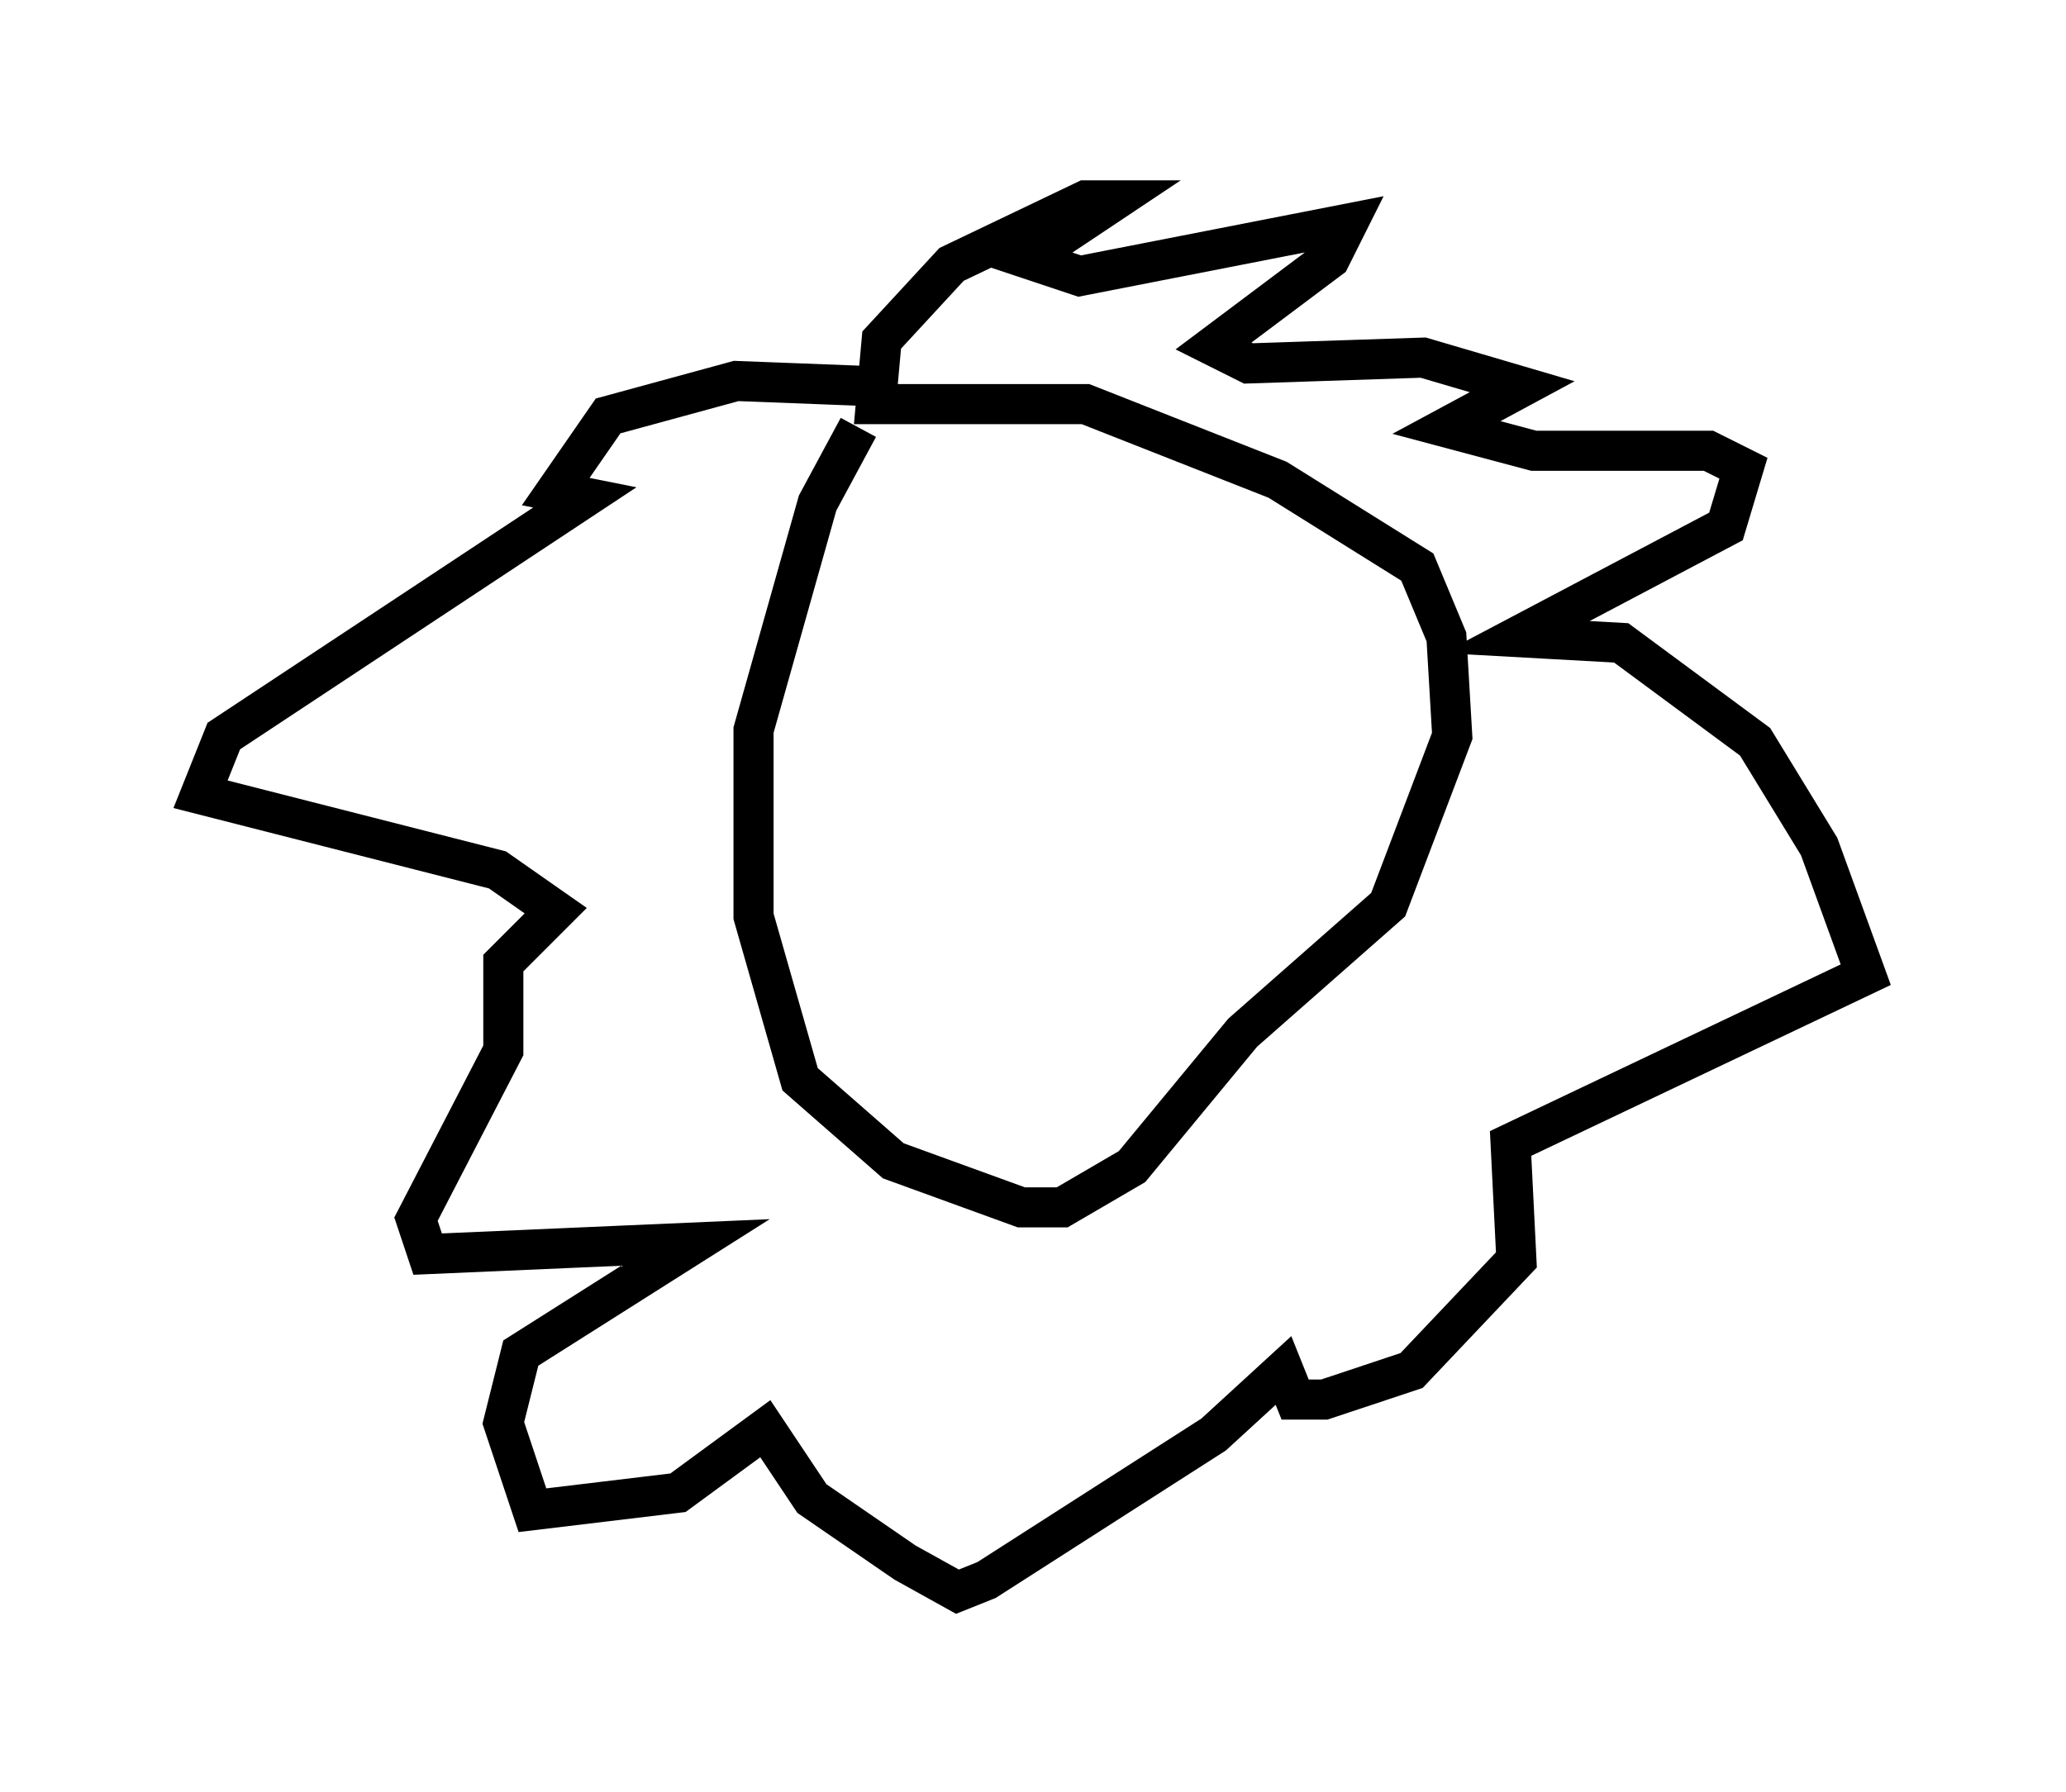 <?xml version="1.0" encoding="utf-8" ?>
<svg baseProfile="full" height="44.715" version="1.1" width="51.542" xmlns="http://www.w3.org/2000/svg" xmlns:ev="http://www.w3.org/2001/xml-events" xmlns:xlink="http://www.w3.org/1999/xlink"><defs /><rect fill="white" height="44.715" width="51.542" x="0" y="0" /><path d="M22.14, 10.229 m-0.726, 0.436 l-1.017, 1.888 -1.598, 5.665 l0.0, 4.648 1.162, 4.067 l2.324, 2.034 3.196, 1.162 l1.017, 0.0 1.743, -1.017 l2.76, -3.341 3.631, -3.196 l1.598, -4.212 -0.145, -2.469 l-0.726, -1.743 -3.486, -2.179 l-4.793, -1.888 -5.229, 0.0 l0.145, -1.598 1.743, -1.888 l3.341, -1.598 0.726, 0.0 l-2.179, 1.453 1.307, 0.436 l6.682, -1.307 -0.436, 0.872 l-2.905, 2.179 0.872, 0.436 l4.358, -0.145 2.469, 0.726 l-1.888, 1.017 2.179, 0.581 l4.358, 0.0 0.872, 0.436 l-0.436, 1.453 -5.229, 2.76 l2.615, 0.145 3.341, 2.469 l1.598, 2.615 1.162, 3.196 l-8.86, 4.212 0.145, 2.905 l-2.615, 2.76 -2.179, 0.726 l-0.726, 0.0 -0.291, -0.726 l-1.743, 1.598 -5.665, 3.631 l-0.726, 0.291 -1.307, -0.726 l-2.324, -1.598 -1.162, -1.743 l-2.179, 1.598 -3.631, 0.436 l-0.726, -2.179 0.436, -1.743 l4.358, -2.76 -6.682, 0.291 l-0.291, -0.872 2.179, -4.212 l0.0, -2.179 1.307, -1.307 l-1.453, -1.017 -7.408, -1.888 l0.581, -1.453 9.006, -5.955 l-0.726, -0.145 1.307, -1.888 l3.196, -0.872 3.777, 0.145 " fill="none" stroke="black" stroke-width="1" /></svg>